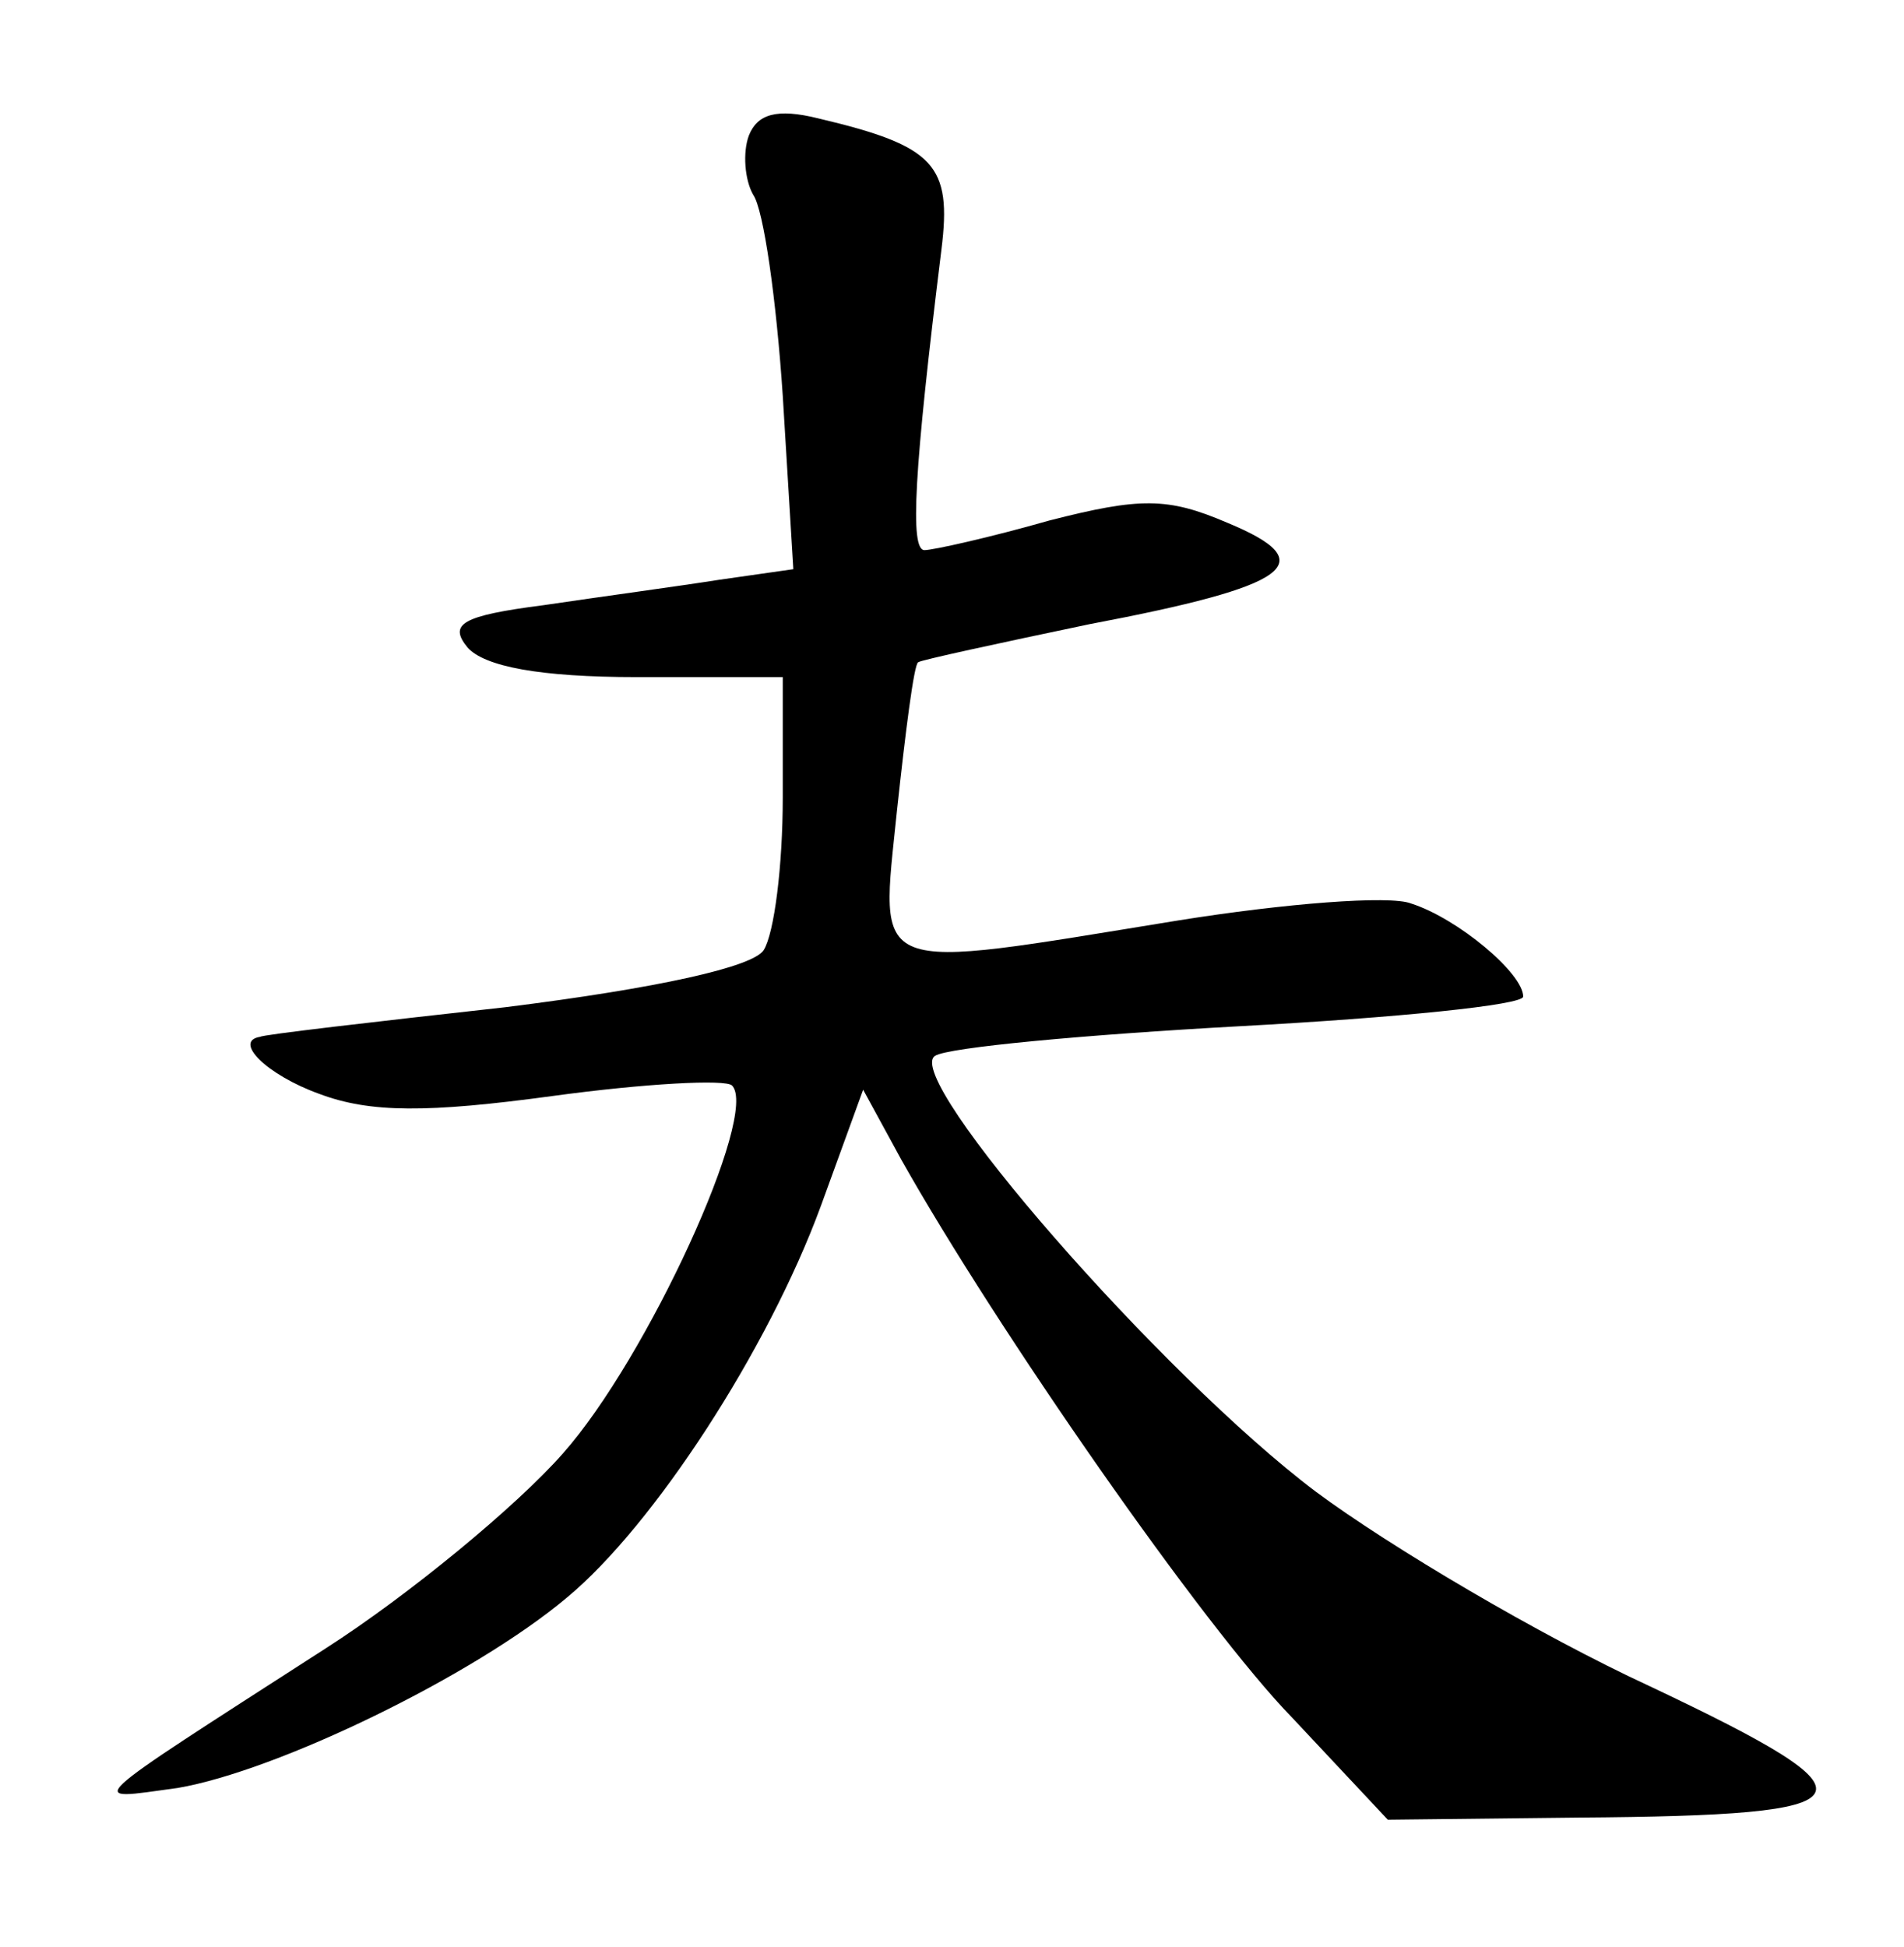 <?xml version="1.0" standalone="no"?>
<!DOCTYPE svg PUBLIC "-//W3C//DTD SVG 20010904//EN"
 "http://www.w3.org/TR/2001/REC-SVG-20010904/DTD/svg10.dtd">
<svg version="1.0" xmlns="http://www.w3.org/2000/svg"
 width="90pt" height="92pt" viewBox="0 0 90 92"
 preserveAspectRatio="xMidYMid meet">
<g transform="translate(0,92) scale(0.1,-0.1)"
fill="#000000" stroke="none">
<path d="M354 856 c-3 -8 -2 -21 2 -28 5 -7 11 -50 14 -95 l5 -82 -35 -5 c-19
-3 -56 -8 -83 -12 -39 -5 -45 -9 -36 -20 8 -9 34 -14 80 -14 l69 0 0 -57 c0
-32 -4 -64 -9 -72 -5 -8 -50 -18 -122 -27 -63 -7 -115 -13 -116 -14 -13 -2 3
-18 28 -27 24 -9 51 -9 110 -1 44 6 82 8 85 5 13 -13 -40 -129 -80 -174 -22
-25 -73 -67 -112 -92 -118 -76 -114 -72 -70 -66 47 8 140 53 184 90 41 34 95
117 120 185 l20 55 18 -33 c45 -80 143 -221 185 -264 l45 -48 90 1 c141 1 146
9 34 62 -52 24 -123 66 -158 92 -73 55 -196 196 -180 206 6 4 71 10 144 14 74
4 134 10 134 14 0 11 -31 37 -53 44 -10 4 -60 0 -110 -8 -148 -24 -141 -27
-133 52 4 37 8 69 10 70 1 1 38 9 81 18 95 18 111 29 65 48 -28 12 -41 12 -84
1 -28 -8 -55 -14 -59 -14 -7 0 -5 37 8 142 5 40 -3 49 -58 62 -20 5 -29 2 -33
-8z"/>
</g>
</svg>
